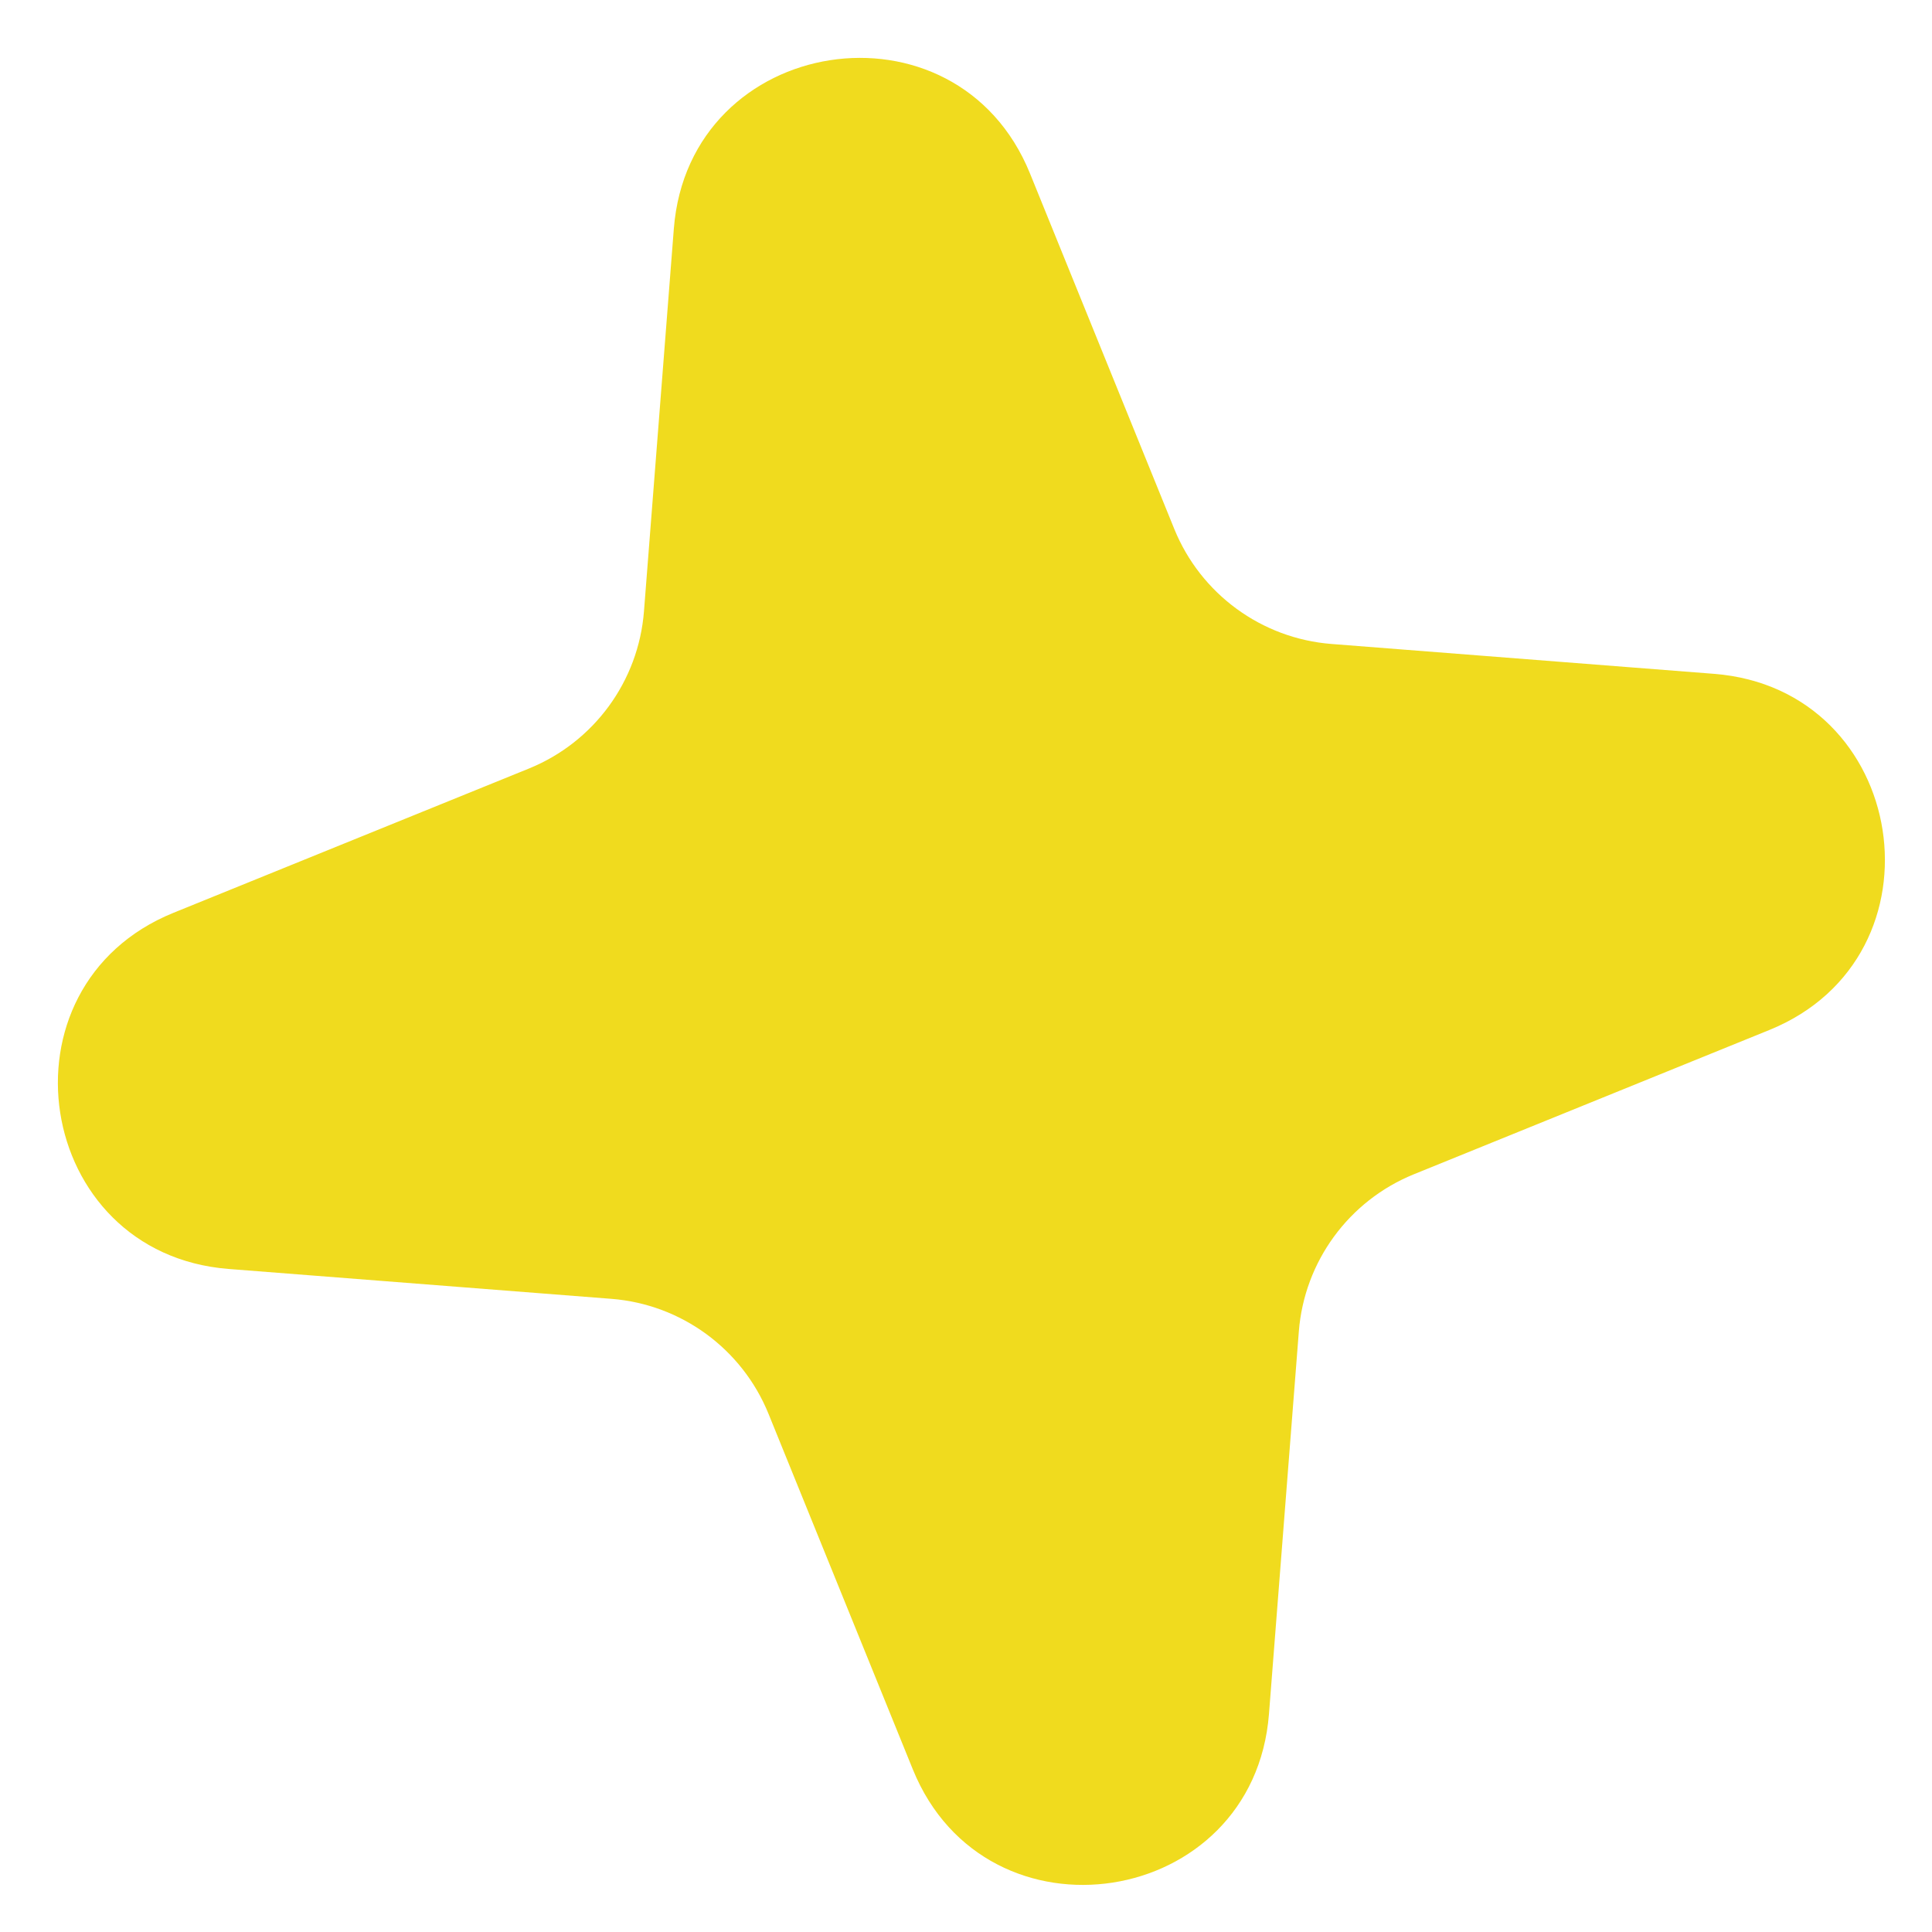 <svg width="22" height="22" viewBox="0 0 22 22" fill="none" xmlns="http://www.w3.org/2000/svg">
<path id="Star 15" d="M2.605 14.45C0.387 14.277 -0.086 11.231 1.976 10.394L6.024 8.751C6.764 8.45 7.271 7.757 7.333 6.961L7.673 2.605C7.846 0.387 10.892 -0.086 11.729 1.976L13.372 6.024C13.673 6.764 14.366 7.271 15.162 7.333L19.517 7.673C21.736 7.846 22.209 10.892 20.147 11.729L16.099 13.372C15.359 13.673 14.852 14.366 14.79 15.162L14.45 19.517C14.277 21.736 11.231 22.209 10.394 20.147L8.751 16.099C8.45 15.359 7.757 14.852 6.961 14.79L2.605 14.45Z" fill="#F0DB1E"/>
</svg>
